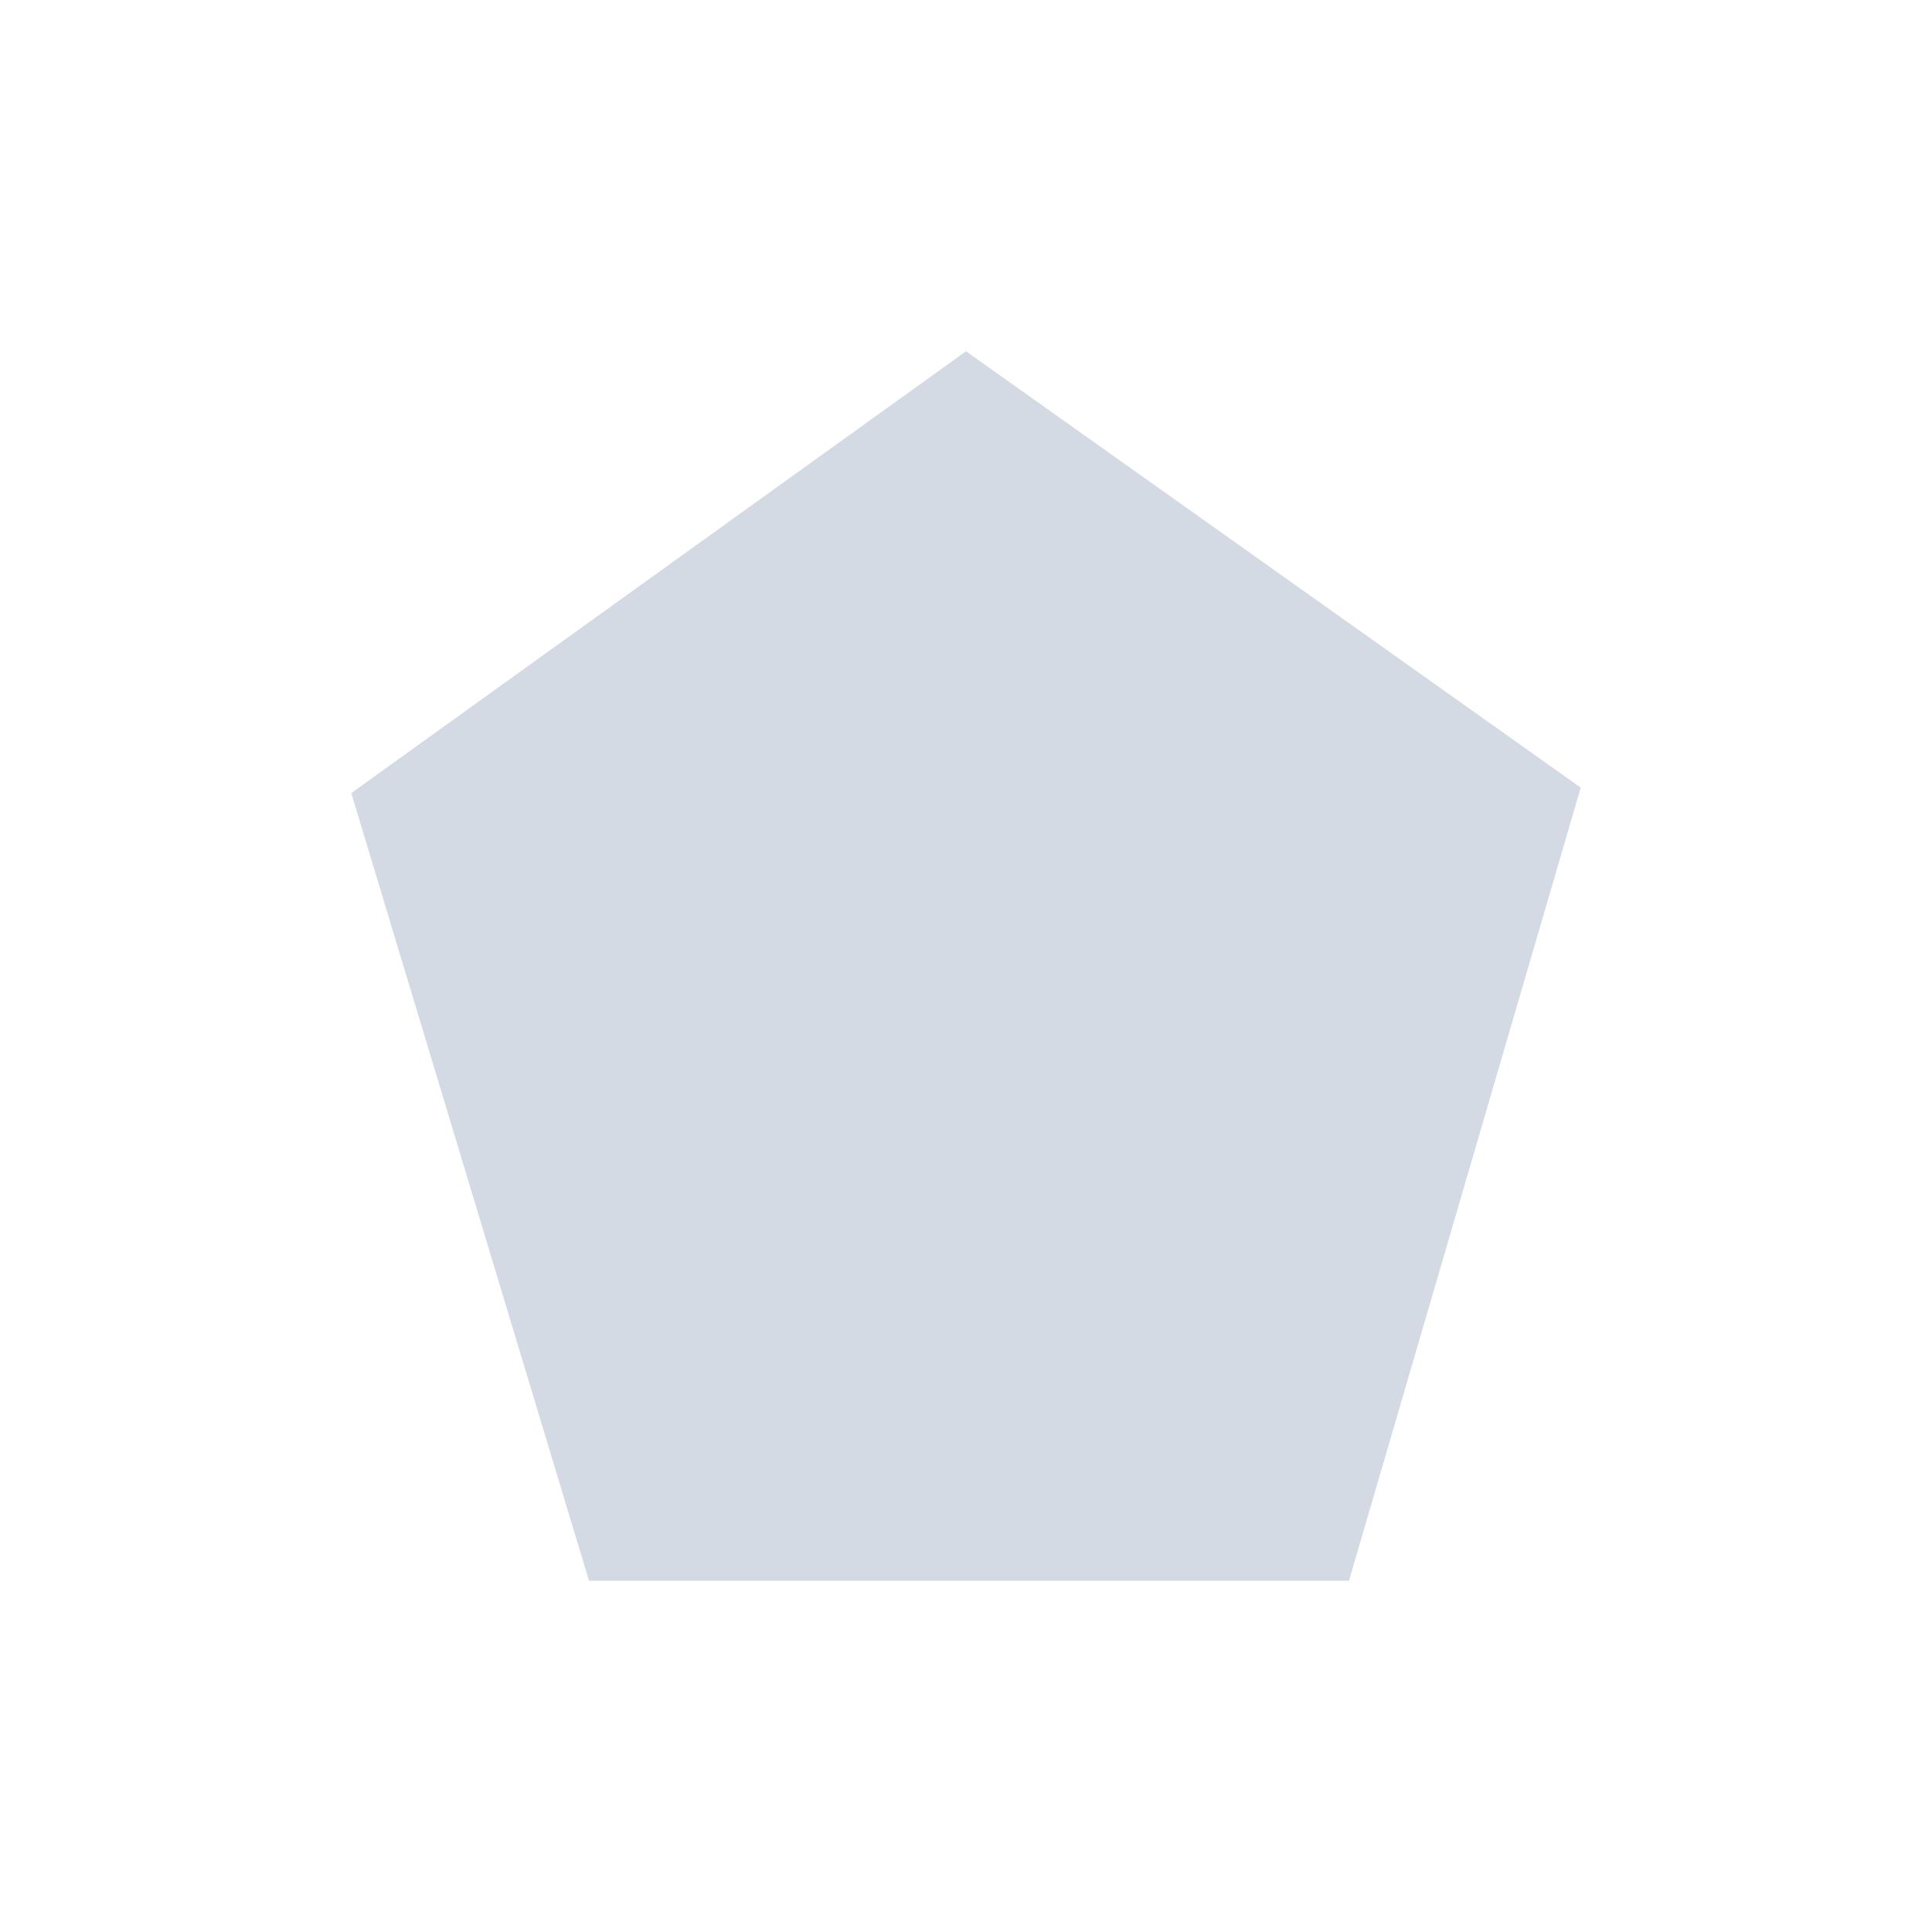 <svg xmlns="http://www.w3.org/2000/svg" width="22" height="22"><defs><style type="text/css" id="current-color-scheme"></style></defs><path d="M11 4L4 9.031 6.707 18h8.654L18 8.969 11 4z" fill="currentColor" color="#d3dae3"/></svg>